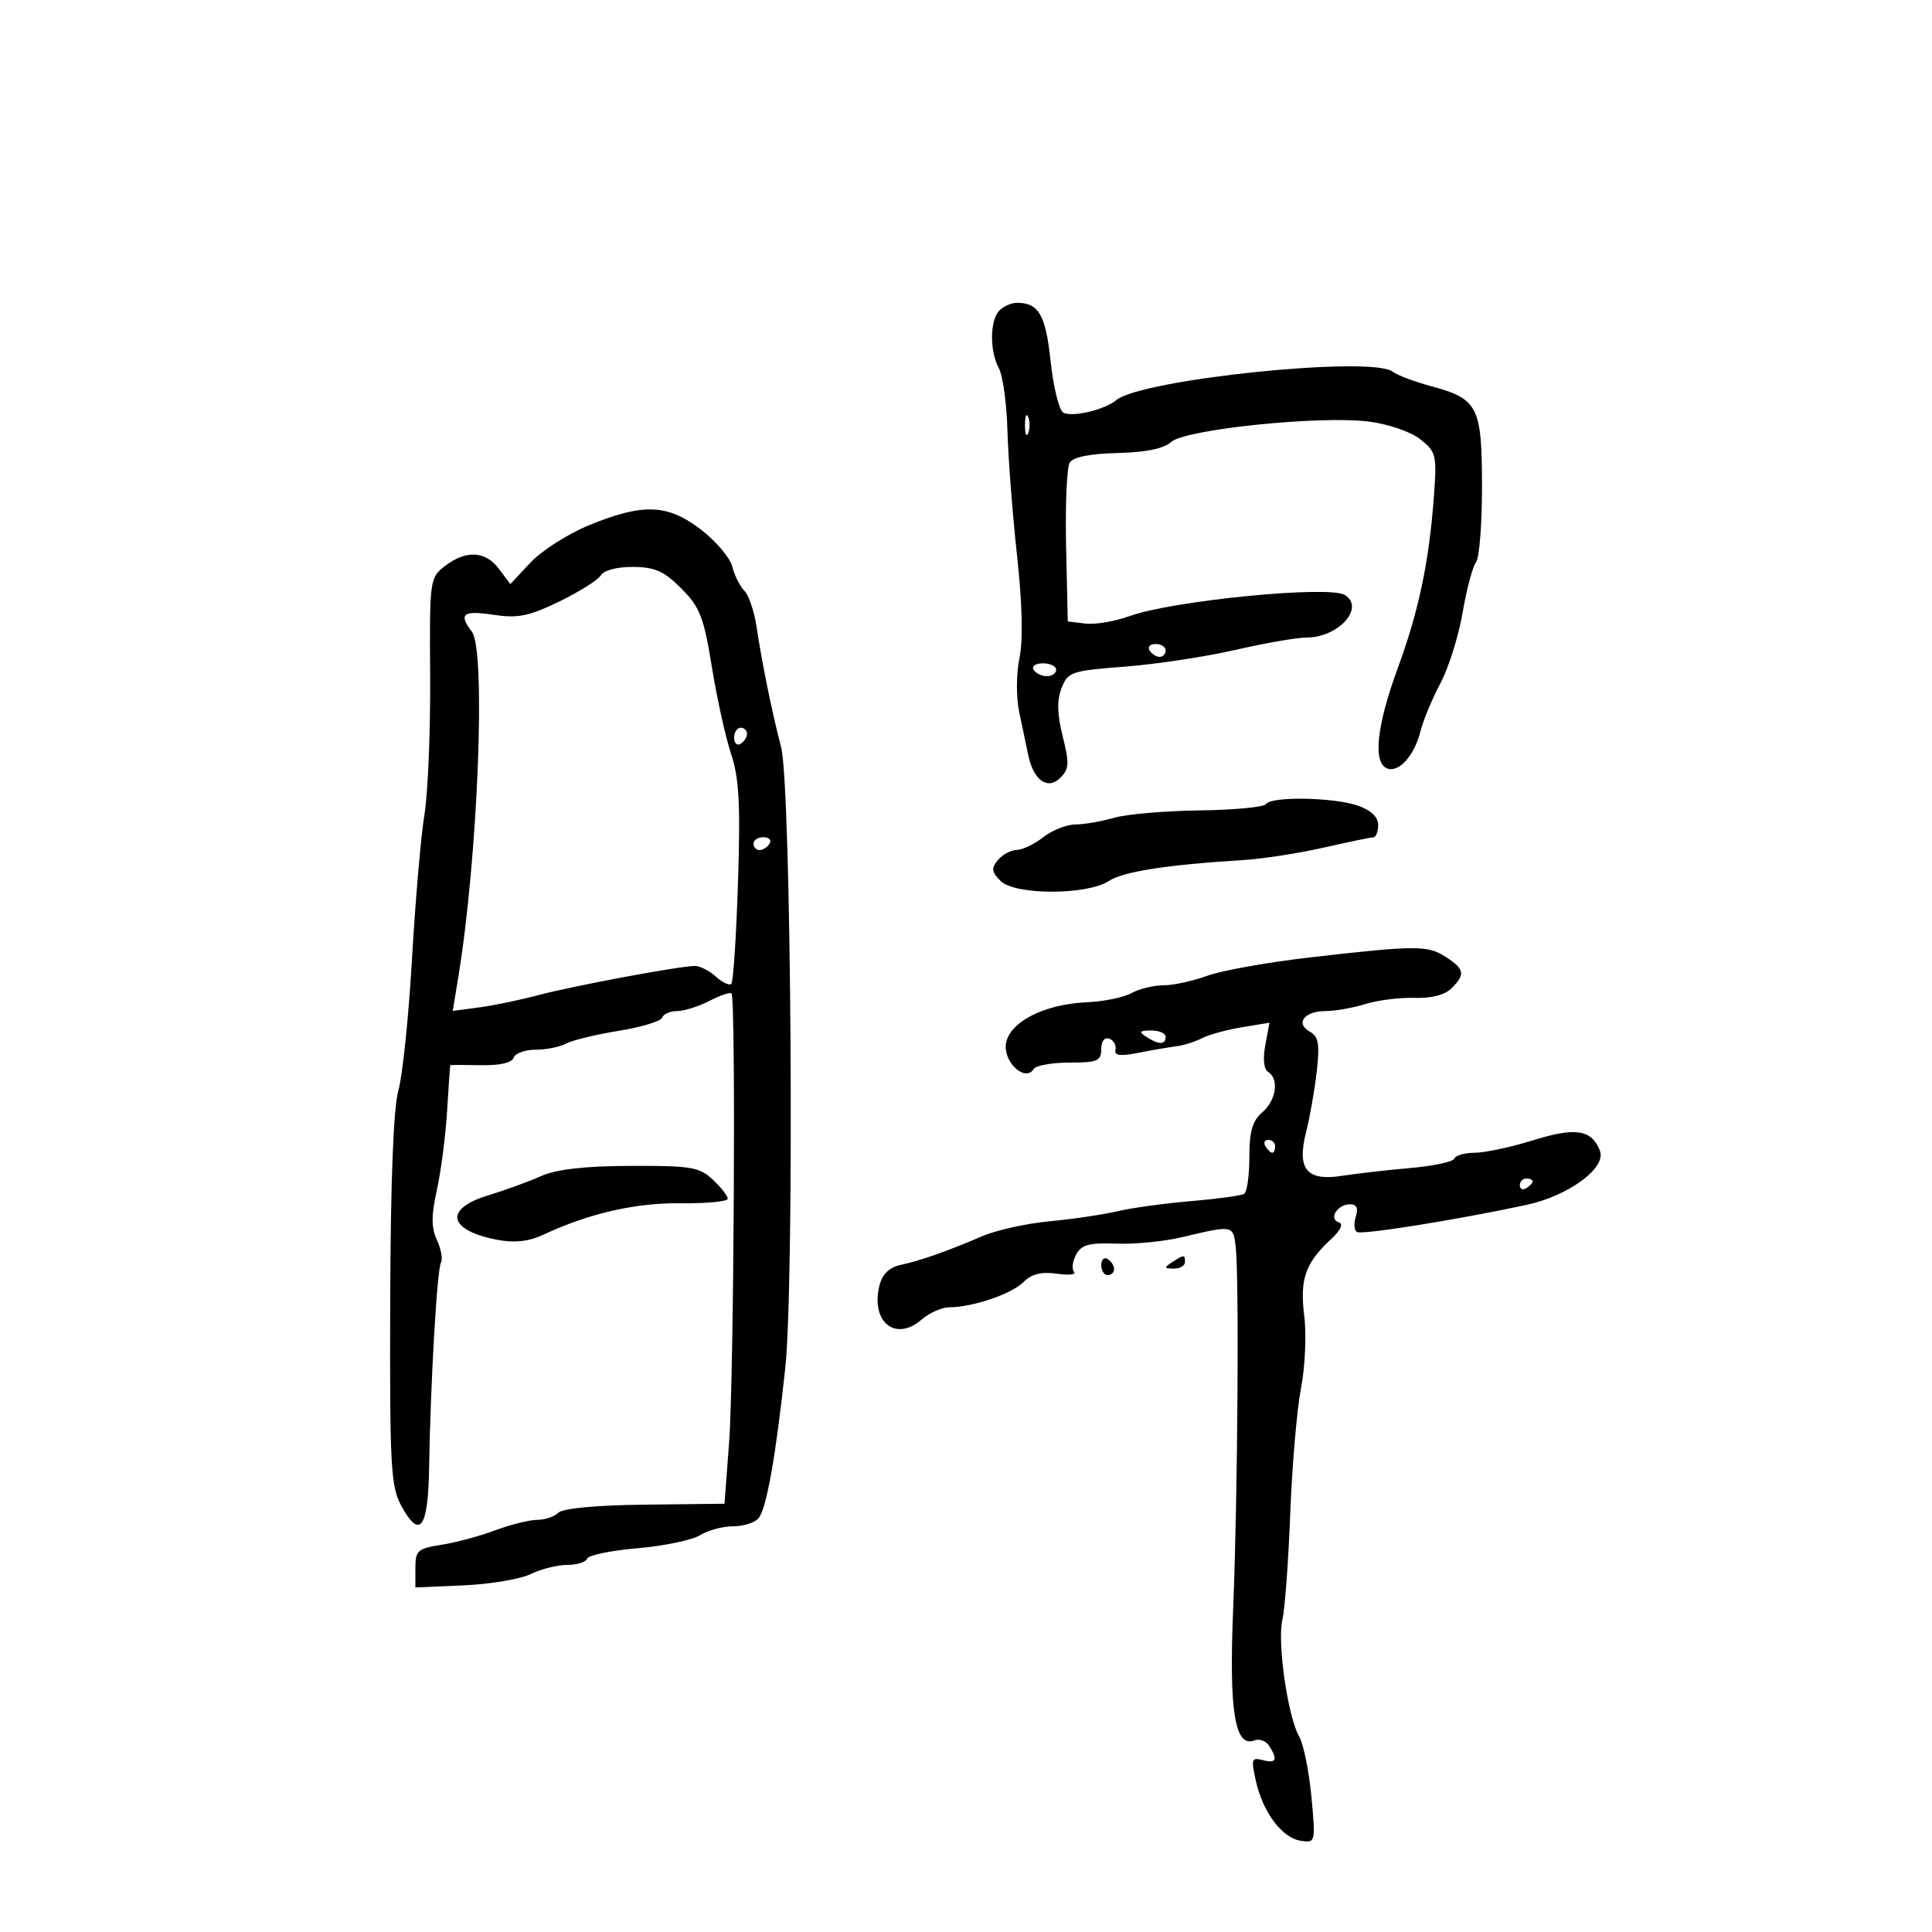 <svg xmlns="http://www.w3.org/2000/svg" width="300" height="300" viewBox="0 0 300 300" version="1.1">
	<path d="M 155.200 48.200 C 153.693 49.707, 153.648 54.473, 155.115 57.215 C 155.729 58.362, 156.323 62.720, 156.436 66.900 C 156.549 71.080, 157.216 79.755, 157.917 86.177 C 158.744 93.744, 158.879 99.376, 158.301 102.177 C 157.801 104.596, 157.779 108.262, 158.251 110.500 C 158.715 112.700, 159.347 115.723, 159.656 117.218 C 160.475 121.181, 162.685 122.743, 164.667 120.761 C 166.013 119.416, 166.063 118.509, 165.019 114.347 C 164.151 110.889, 164.100 108.739, 164.841 106.845 C 165.822 104.333, 166.353 104.153, 174.689 103.513 C 179.535 103.141, 187.248 101.973, 191.829 100.918 C 196.410 99.863, 201.372 99, 202.856 99 C 207.837 99, 212.010 94.360, 208.809 92.382 C 206.360 90.869, 182.011 93.263, 175.395 95.669 C 173.137 96.489, 170.056 97.012, 168.546 96.830 L 165.803 96.500 165.544 84.829 C 165.401 78.409, 165.654 72.559, 166.106 71.829 C 166.637 70.970, 169.263 70.445, 173.531 70.344 C 177.916 70.240, 180.712 69.665, 181.852 68.634 C 184.026 66.666, 204.878 64.504, 212.500 65.457 C 215.568 65.840, 219.031 67.023, 220.525 68.199 C 222.998 70.143, 223.125 70.659, 222.672 76.883 C 221.920 87.204, 220.330 94.795, 217.035 103.779 C 213.749 112.743, 213.150 118.460, 215.406 119.326 C 217.226 120.024, 219.644 117.305, 220.589 113.500 C 220.998 111.850, 222.381 108.525, 223.662 106.110 C 224.942 103.696, 226.498 98.746, 227.118 95.110 C 227.738 91.475, 228.673 87.966, 229.194 87.312 C 229.715 86.659, 230.134 81.321, 230.125 75.451 C 230.106 63.094, 229.515 61.939, 222.200 59.961 C 219.615 59.262, 216.927 58.246, 216.228 57.704 C 213.005 55.207, 177.247 58.890, 173.356 62.120 C 171.510 63.651, 166.380 64.853, 165.091 64.056 C 164.443 63.656, 163.565 60.069, 163.139 56.086 C 162.372 48.904, 161.311 47.049, 157.950 47.015 C 157.097 47.007, 155.860 47.540, 155.200 48.200 M 159.158 66 C 159.158 67.375, 159.385 67.938, 159.662 67.250 C 159.940 66.563, 159.940 65.438, 159.662 64.750 C 159.385 64.063, 159.158 64.625, 159.158 66 M 91.500 81.542 C 88.200 82.894, 84.093 85.507, 82.374 87.350 L 79.249 90.699 77.484 88.350 C 75.373 85.538, 72.371 85.375, 69.095 87.894 C 66.730 89.712, 66.691 90.002, 66.792 105.121 C 66.848 113.580, 66.449 123.200, 65.905 126.500 C 65.361 129.800, 64.495 139.838, 63.981 148.807 C 63.467 157.776, 62.514 167.001, 61.864 169.307 C 61.092 172.047, 60.651 183.379, 60.591 202 C 60.509 227.713, 60.677 230.824, 62.309 233.814 C 65.199 239.108, 66.484 237.354, 66.632 227.913 C 66.837 214.883, 67.871 197.017, 68.478 196.035 C 68.779 195.548, 68.498 193.992, 67.853 192.576 C 66.959 190.614, 66.956 188.755, 67.842 184.751 C 68.481 181.863, 69.194 176.350, 69.425 172.500 C 69.657 168.650, 69.881 165.457, 69.923 165.404 C 69.965 165.351, 72.100 165.351, 74.666 165.404 C 77.584 165.464, 79.489 165.032, 79.750 164.250 C 79.979 163.563, 81.509 163, 83.149 163 C 84.789 163, 86.933 162.571, 87.913 162.046 C 88.893 161.522, 92.574 160.629, 96.092 160.063 C 99.611 159.496, 102.642 158.575, 102.828 158.016 C 103.014 157.457, 104.052 157, 105.133 157 C 106.214 157, 108.469 156.292, 110.143 155.426 C 111.816 154.561, 113.367 154.034, 113.588 154.255 C 114.282 154.948, 113.965 214.015, 113.214 224 L 112.500 233.500 100.159 233.641 C 92.641 233.726, 87.385 234.215, 86.709 234.891 C 86.099 235.501, 84.622 236, 83.426 236 C 82.230 236, 79.282 236.735, 76.876 237.634 C 74.469 238.533, 70.700 239.546, 68.500 239.884 C 64.859 240.445, 64.500 240.769, 64.500 243.500 L 64.500 246.500 72 246.173 C 76.125 245.993, 80.807 245.205, 82.404 244.423 C 84.001 243.640, 86.551 243, 88.070 243 C 89.590 243, 90.983 242.562, 91.167 242.027 C 91.350 241.493, 94.875 240.764, 99 240.409 C 103.125 240.054, 107.497 239.142, 108.715 238.382 C 109.933 237.622, 112.240 237, 113.842 237 C 115.444 237, 117.221 236.438, 117.790 235.750 C 119.021 234.262, 120.457 226.197, 121.929 212.500 C 123.384 198.959, 122.872 122.083, 121.286 116 C 119.873 110.578, 118.336 103.034, 117.461 97.230 C 117.107 94.882, 116.259 92.402, 115.577 91.720 C 114.895 91.038, 114.056 89.358, 113.712 87.987 C 113.367 86.616, 111.185 84.033, 108.861 82.247 C 103.680 78.265, 99.878 78.110, 91.500 81.542 M 93.300 89.333 C 92.860 90.066, 89.952 91.899, 86.838 93.407 C 82.107 95.698, 80.420 96.036, 76.588 95.461 C 71.869 94.753, 71.167 95.315, 73.282 98.110 C 75.480 101.015, 74.209 133.177, 71.162 151.738 L 70.303 156.975 74.401 156.429 C 76.656 156.128, 80.750 155.281, 83.500 154.547 C 88.933 153.095, 105.625 149.983, 107.921 149.993 C 108.703 149.997, 110.168 150.747, 111.177 151.661 C 112.187 152.574, 113.259 153.074, 113.560 152.773 C 113.862 152.471, 114.328 145.373, 114.597 136.999 C 114.986 124.879, 114.767 120.814, 113.525 117.075 C 112.667 114.492, 111.321 108.401, 110.534 103.541 C 109.286 95.832, 108.683 94.280, 105.802 91.384 C 103.126 88.693, 101.704 88.057, 98.300 88.032 C 95.837 88.013, 93.769 88.551, 93.300 89.333 M 178.500 101 C 178.840 101.550, 179.541 102, 180.059 102 C 180.577 102, 181 101.550, 181 101 C 181 100.450, 180.298 100, 179.441 100 C 178.584 100, 178.160 100.450, 178.500 101 M 160.500 104 C 160.840 104.550, 161.766 105, 162.559 105 C 163.352 105, 164 104.550, 164 104 C 164 103.450, 163.073 103, 161.941 103 C 160.809 103, 160.160 103.450, 160.500 104 M 114 114.559 C 114 115.416, 114.450 115.840, 115 115.500 C 115.550 115.160, 116 114.459, 116 113.941 C 116 113.423, 115.550 113, 115 113 C 114.450 113, 114 113.702, 114 114.559 M 196.589 124.856 C 196.298 125.326, 191.659 125.769, 186.280 125.839 C 180.901 125.909, 174.928 126.424, 173.007 126.983 C 171.085 127.543, 168.385 128.010, 167.007 128.022 C 165.628 128.034, 163.375 128.924, 162 130 C 160.625 131.076, 158.768 131.966, 157.872 131.978 C 156.977 131.990, 155.666 132.698, 154.958 133.550 C 153.894 134.832, 153.967 135.394, 155.377 136.800 C 157.600 139.017, 168.802 139.015, 172.187 136.797 C 174.413 135.339, 181.213 134.279, 193 133.554 C 196.025 133.368, 201.650 132.500, 205.500 131.625 C 209.350 130.751, 212.838 130.027, 213.250 130.017 C 213.662 130.008, 214 129.144, 214 128.098 C 214 126.863, 212.895 125.810, 210.851 125.098 C 207.122 123.798, 197.345 123.632, 196.589 124.856 M 117 131 C 117 131.550, 117.423 132, 117.941 132 C 118.459 132, 119.160 131.550, 119.500 131 C 119.840 130.450, 119.416 130, 118.559 130 C 117.702 130, 117 130.450, 117 131 M 203.500 148.657 C 196.900 149.415, 189.685 150.702, 187.467 151.517 C 185.248 152.333, 182.181 153, 180.651 153 C 179.121 153, 176.886 153.546, 175.684 154.213 C 174.483 154.881, 171.361 155.520, 168.746 155.633 C 162.055 155.923, 156.583 158.778, 156.190 162.183 C 155.860 165.041, 159.240 168.038, 160.498 166.003 C 160.839 165.451, 163.341 165, 166.059 165 C 170.399 165, 171 164.747, 171 162.917 C 171 161.672, 171.503 161.018, 172.250 161.292 C 172.938 161.544, 173.370 162.310, 173.210 162.994 C 172.996 163.915, 173.903 164.044, 176.710 163.490 C 178.795 163.078, 181.457 162.621, 182.626 162.473 C 183.795 162.325, 185.595 161.760, 186.626 161.218 C 187.657 160.676, 190.441 159.911, 192.814 159.517 L 197.128 158.803 196.474 162.287 C 196.075 164.414, 196.245 166.033, 196.910 166.444 C 198.656 167.523, 198.171 170.873, 196 172.732 C 194.474 174.038, 194 175.682, 194 179.663 C 194 182.534, 193.635 185.108, 193.189 185.383 C 192.742 185.659, 189.030 186.166, 184.939 186.509 C 180.847 186.853, 175.700 187.561, 173.500 188.083 C 171.300 188.605, 166.575 189.305, 163 189.638 C 159.425 189.972, 154.700 191.019, 152.500 191.965 C 147.066 194.301, 143.013 195.726, 139.861 196.410 C 138.097 196.793, 137.005 197.843, 136.570 199.576 C 135.143 205.262, 139.043 208.432, 143.118 204.897 C 144.322 203.854, 146.250 202.997, 147.403 202.994 C 151.038 202.985, 157.060 200.940, 158.914 199.086 C 160.176 197.824, 161.692 197.441, 164.099 197.779 C 165.970 198.041, 167.178 197.914, 166.785 197.496 C 166.392 197.079, 166.531 195.877, 167.093 194.825 C 167.924 193.274, 169.096 192.951, 173.308 193.112 C 176.164 193.221, 180.750 192.774, 183.500 192.119 C 191.449 190.227, 191.467 190.229, 191.869 193.500 C 192.430 198.062, 192.194 232.568, 191.485 249.776 C 190.825 265.780, 191.738 271.422, 194.798 270.247 C 195.570 269.951, 196.600 270.337, 197.086 271.104 C 198.448 273.256, 198.175 273.859, 196.084 273.312 C 194.344 272.857, 194.246 273.157, 195.018 276.578 C 196.118 281.459, 199.099 285.411, 202.002 285.839 C 204.273 286.174, 204.295 286.084, 203.636 278.994 C 203.269 275.042, 202.414 270.840, 201.737 269.655 C 199.960 266.547, 198.305 255.017, 199.130 251.500 C 199.517 249.850, 200.066 242.425, 200.350 235 C 200.633 227.575, 201.386 218.819, 202.022 215.542 C 202.658 212.265, 202.884 207.227, 202.524 204.347 C 201.810 198.631, 202.680 196.128, 206.662 192.438 C 208.217 190.997, 208.647 190.049, 207.864 189.788 C 206.262 189.254, 207.687 187, 209.626 187 C 210.658 187, 210.942 187.606, 210.527 188.916 C 210.192 189.970, 210.274 191.045, 210.709 191.306 C 211.487 191.773, 226.204 189.419, 237 187.102 C 243.561 185.694, 249.460 181.362, 248.439 178.702 C 247.171 175.397, 244.674 175, 238.076 177.053 C 234.636 178.124, 230.549 179, 228.994 179 C 227.439 179, 226.017 179.406, 225.833 179.903 C 225.650 180.399, 222.575 181.059, 219 181.370 C 215.425 181.680, 210.681 182.220, 208.459 182.570 C 202.885 183.449, 201.341 181.580, 202.818 175.743 C 203.408 173.409, 204.153 169.166, 204.472 166.314 C 204.942 162.112, 204.736 160.951, 203.386 160.196 C 201.090 158.911, 202.543 157, 205.816 157 C 207.299 157, 210.085 156.509, 212.007 155.909 C 213.928 155.309, 217.362 154.877, 219.638 154.949 C 222.257 155.032, 224.368 154.489, 225.388 153.469 C 227.565 151.292, 227.427 150.510, 224.535 148.615 C 221.711 146.764, 219.947 146.768, 203.500 148.657 M 178 161 C 179.939 162.253, 181 162.253, 181 161 C 181 160.450, 179.988 160.007, 178.750 160.015 C 176.931 160.028, 176.787 160.216, 178 161 M 196.500 178 C 196.840 178.550, 197.316 179, 197.559 179 C 197.802 179, 198 178.550, 198 178 C 198 177.450, 197.523 177, 196.941 177 C 196.359 177, 196.160 177.450, 196.500 178 M 84 182.633 C 82.075 183.488, 78.362 184.838, 75.750 185.633 C 68.847 187.732, 69.609 191.094, 77.314 192.534 C 79.915 193.020, 82.140 192.772, 84.314 191.753 C 91.437 188.413, 98.661 186.756, 105.731 186.838 C 109.729 186.885, 113 186.568, 113 186.136 C 113 185.703, 111.958 184.370, 110.686 183.174 C 108.608 181.222, 107.304 181.004, 97.936 181.039 C 90.737 181.066, 86.414 181.561, 84 182.633 M 236 184.059 C 236 184.641, 236.450 184.840, 237 184.500 C 237.550 184.160, 238 183.684, 238 183.441 C 238 183.198, 237.550 183, 237 183 C 236.450 183, 236 183.477, 236 184.059 M 171 196.441 C 171 197.298, 171.450 198, 172 198 C 172.550 198, 173 197.577, 173 197.059 C 173 196.541, 172.550 195.840, 172 195.500 C 171.450 195.160, 171 195.584, 171 196.441 M 182 196 C 180.718 196.828, 180.754 196.972, 182.250 196.985 C 183.213 196.993, 184 196.550, 184 196 C 184 194.780, 183.887 194.780, 182 196" stroke="none" fill="black" fill-rule="evenodd"/>
</svg>